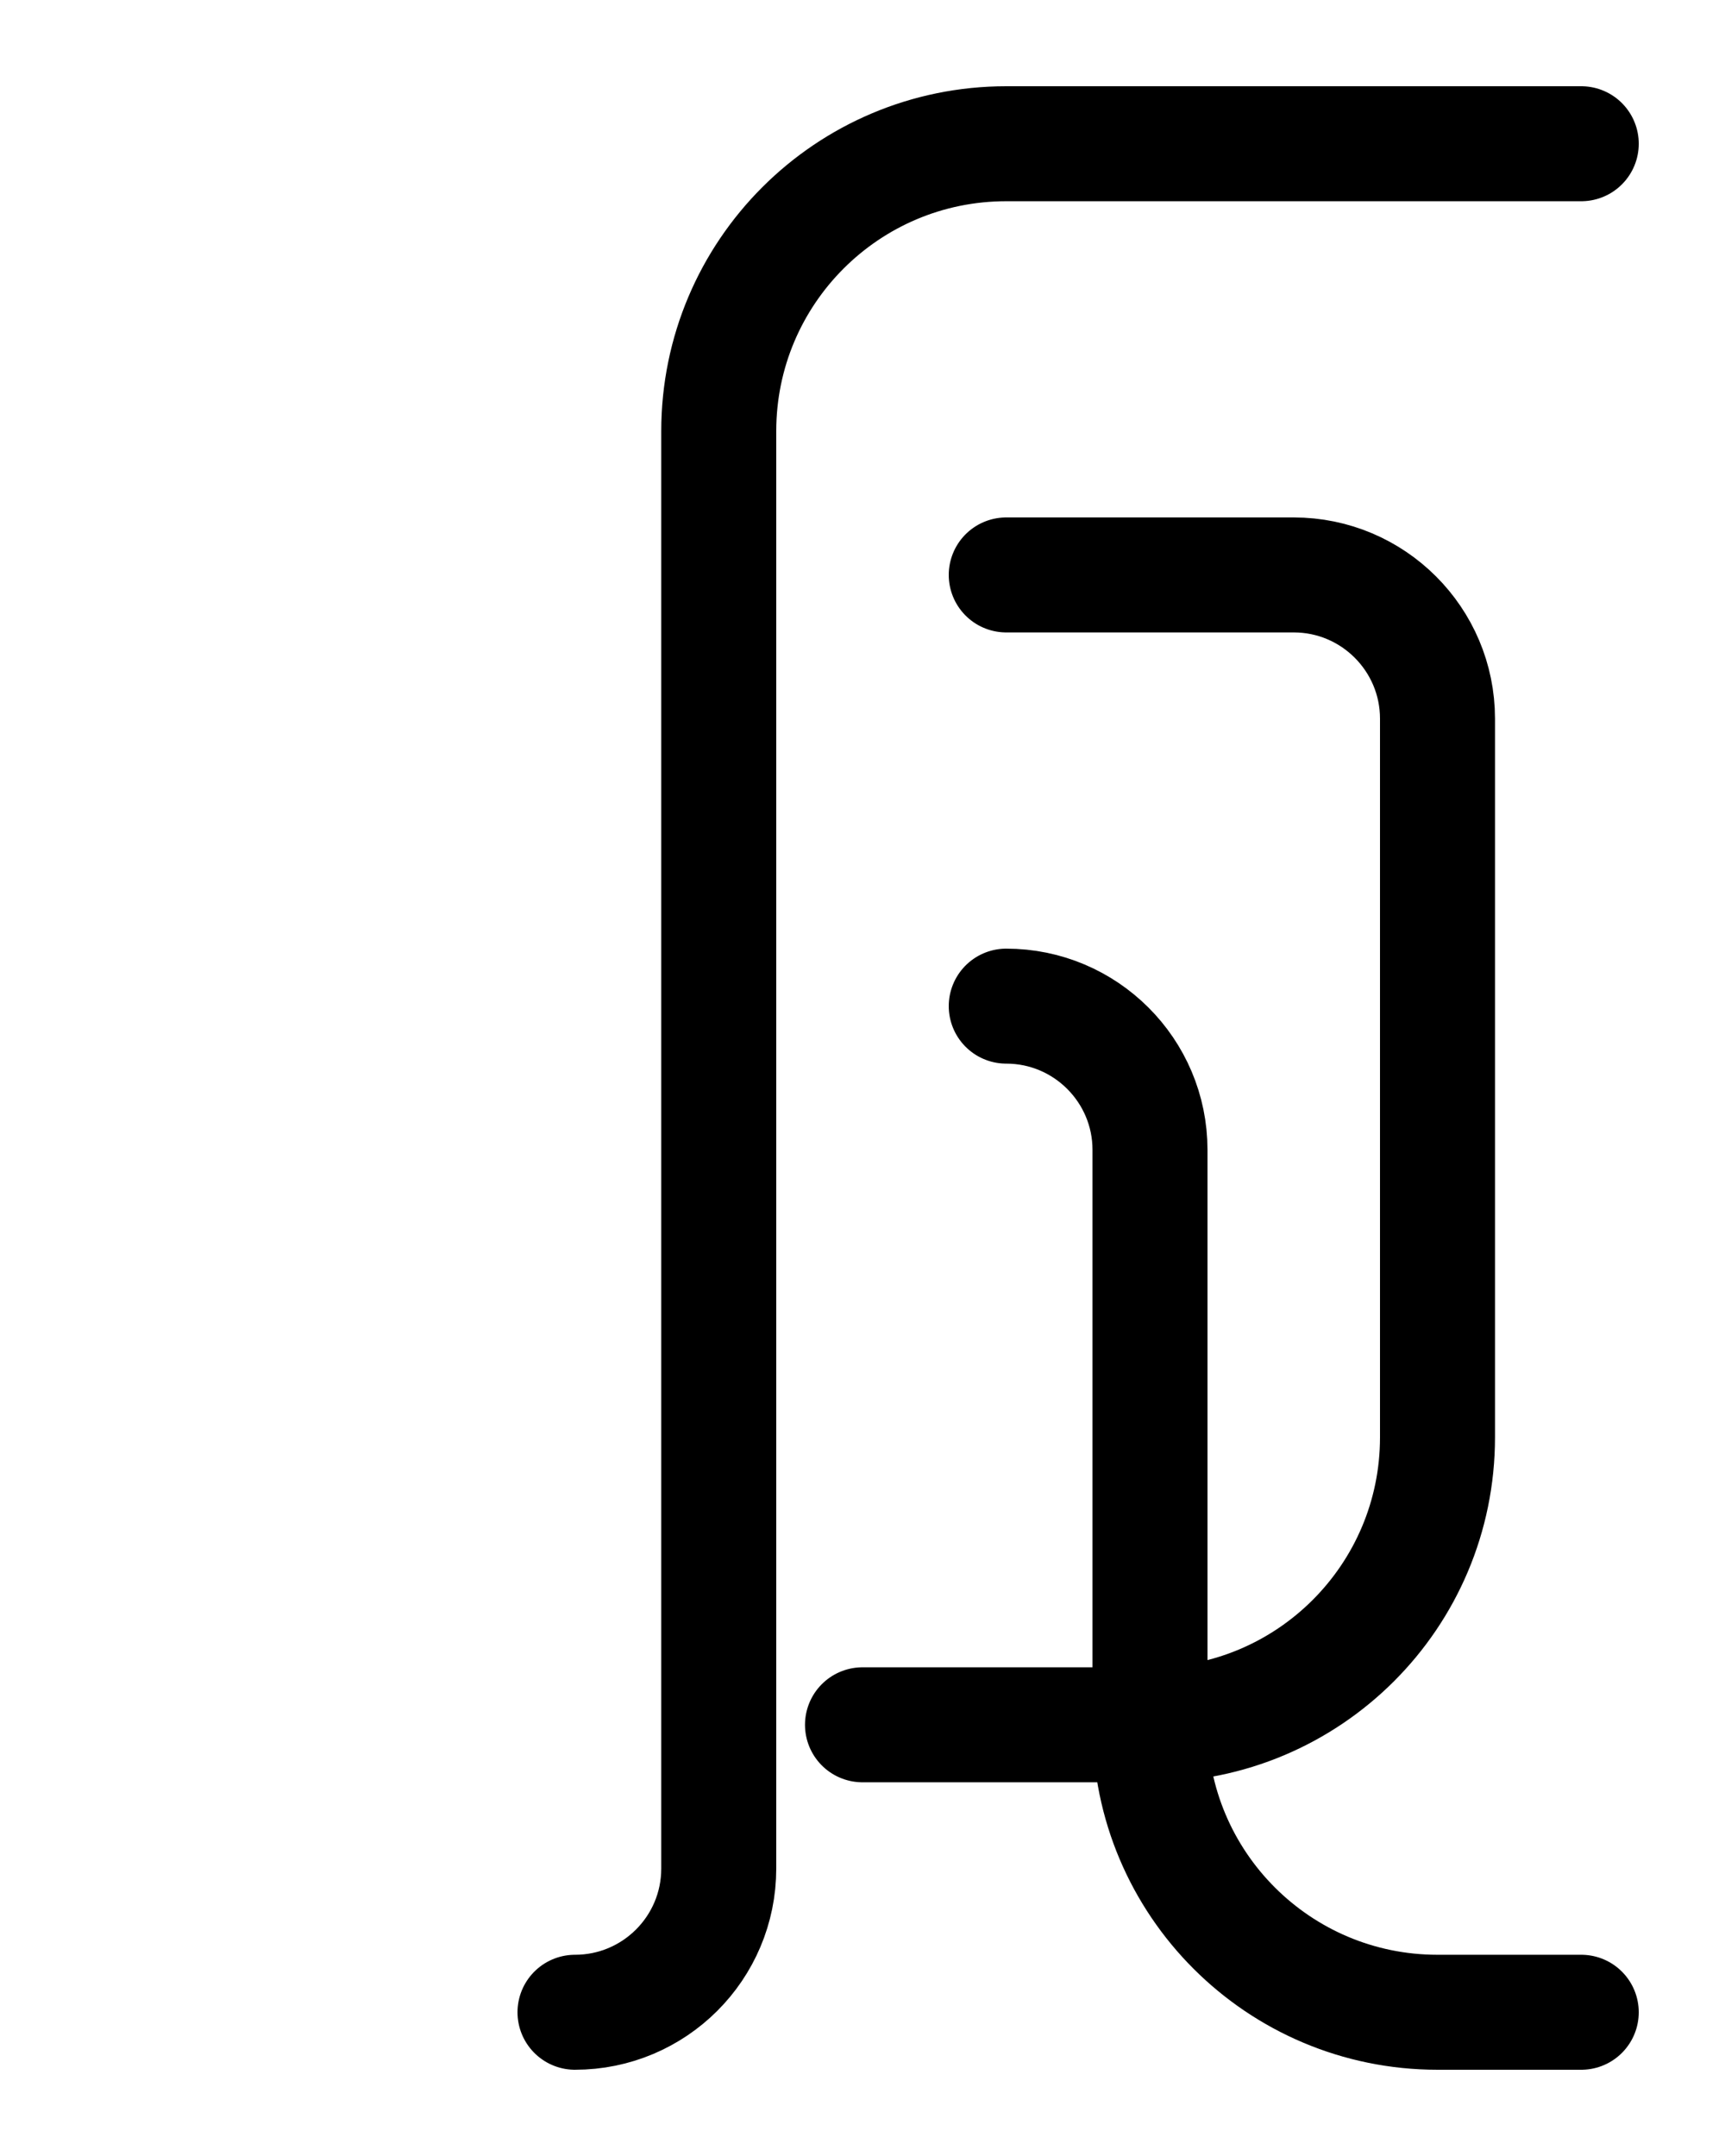 <?xml version="1.0" encoding="utf-8"?>
<!-- Generator: Adobe Illustrator 26.0.0, SVG Export Plug-In . SVG Version: 6.00 Build 0)  -->
<svg version="1.1" id="图层_1" xmlns="http://www.w3.org/2000/svg" xmlns:xlink="http://www.w3.org/1999/xlink" x="0px" y="0px"
	 viewBox="0 0 720 900" style="enable-background:new 0 0 720 900;" xml:space="preserve">
<style type="text/css">
	.st0{fill:none;stroke:#000000;stroke-width:48;stroke-linecap:round;stroke-linejoin:round;stroke-miterlimit:10;}
</style>
<path class="st0" d="M420,240h120c33.1,0,60,26.9,60,60v300c0,66.3-53.7,120-120,120l-120,0"/>
<path class="st0" d="M420,420c33.1,0,60,26.9,60,60v240c0,66.3,53.7,120,120,120h60"/>
<path class="st0" d="M660,60H420c-66.3,0-120,53.7-120,120v600c0,33.2-26.9,60-60,60"/>
</svg>
